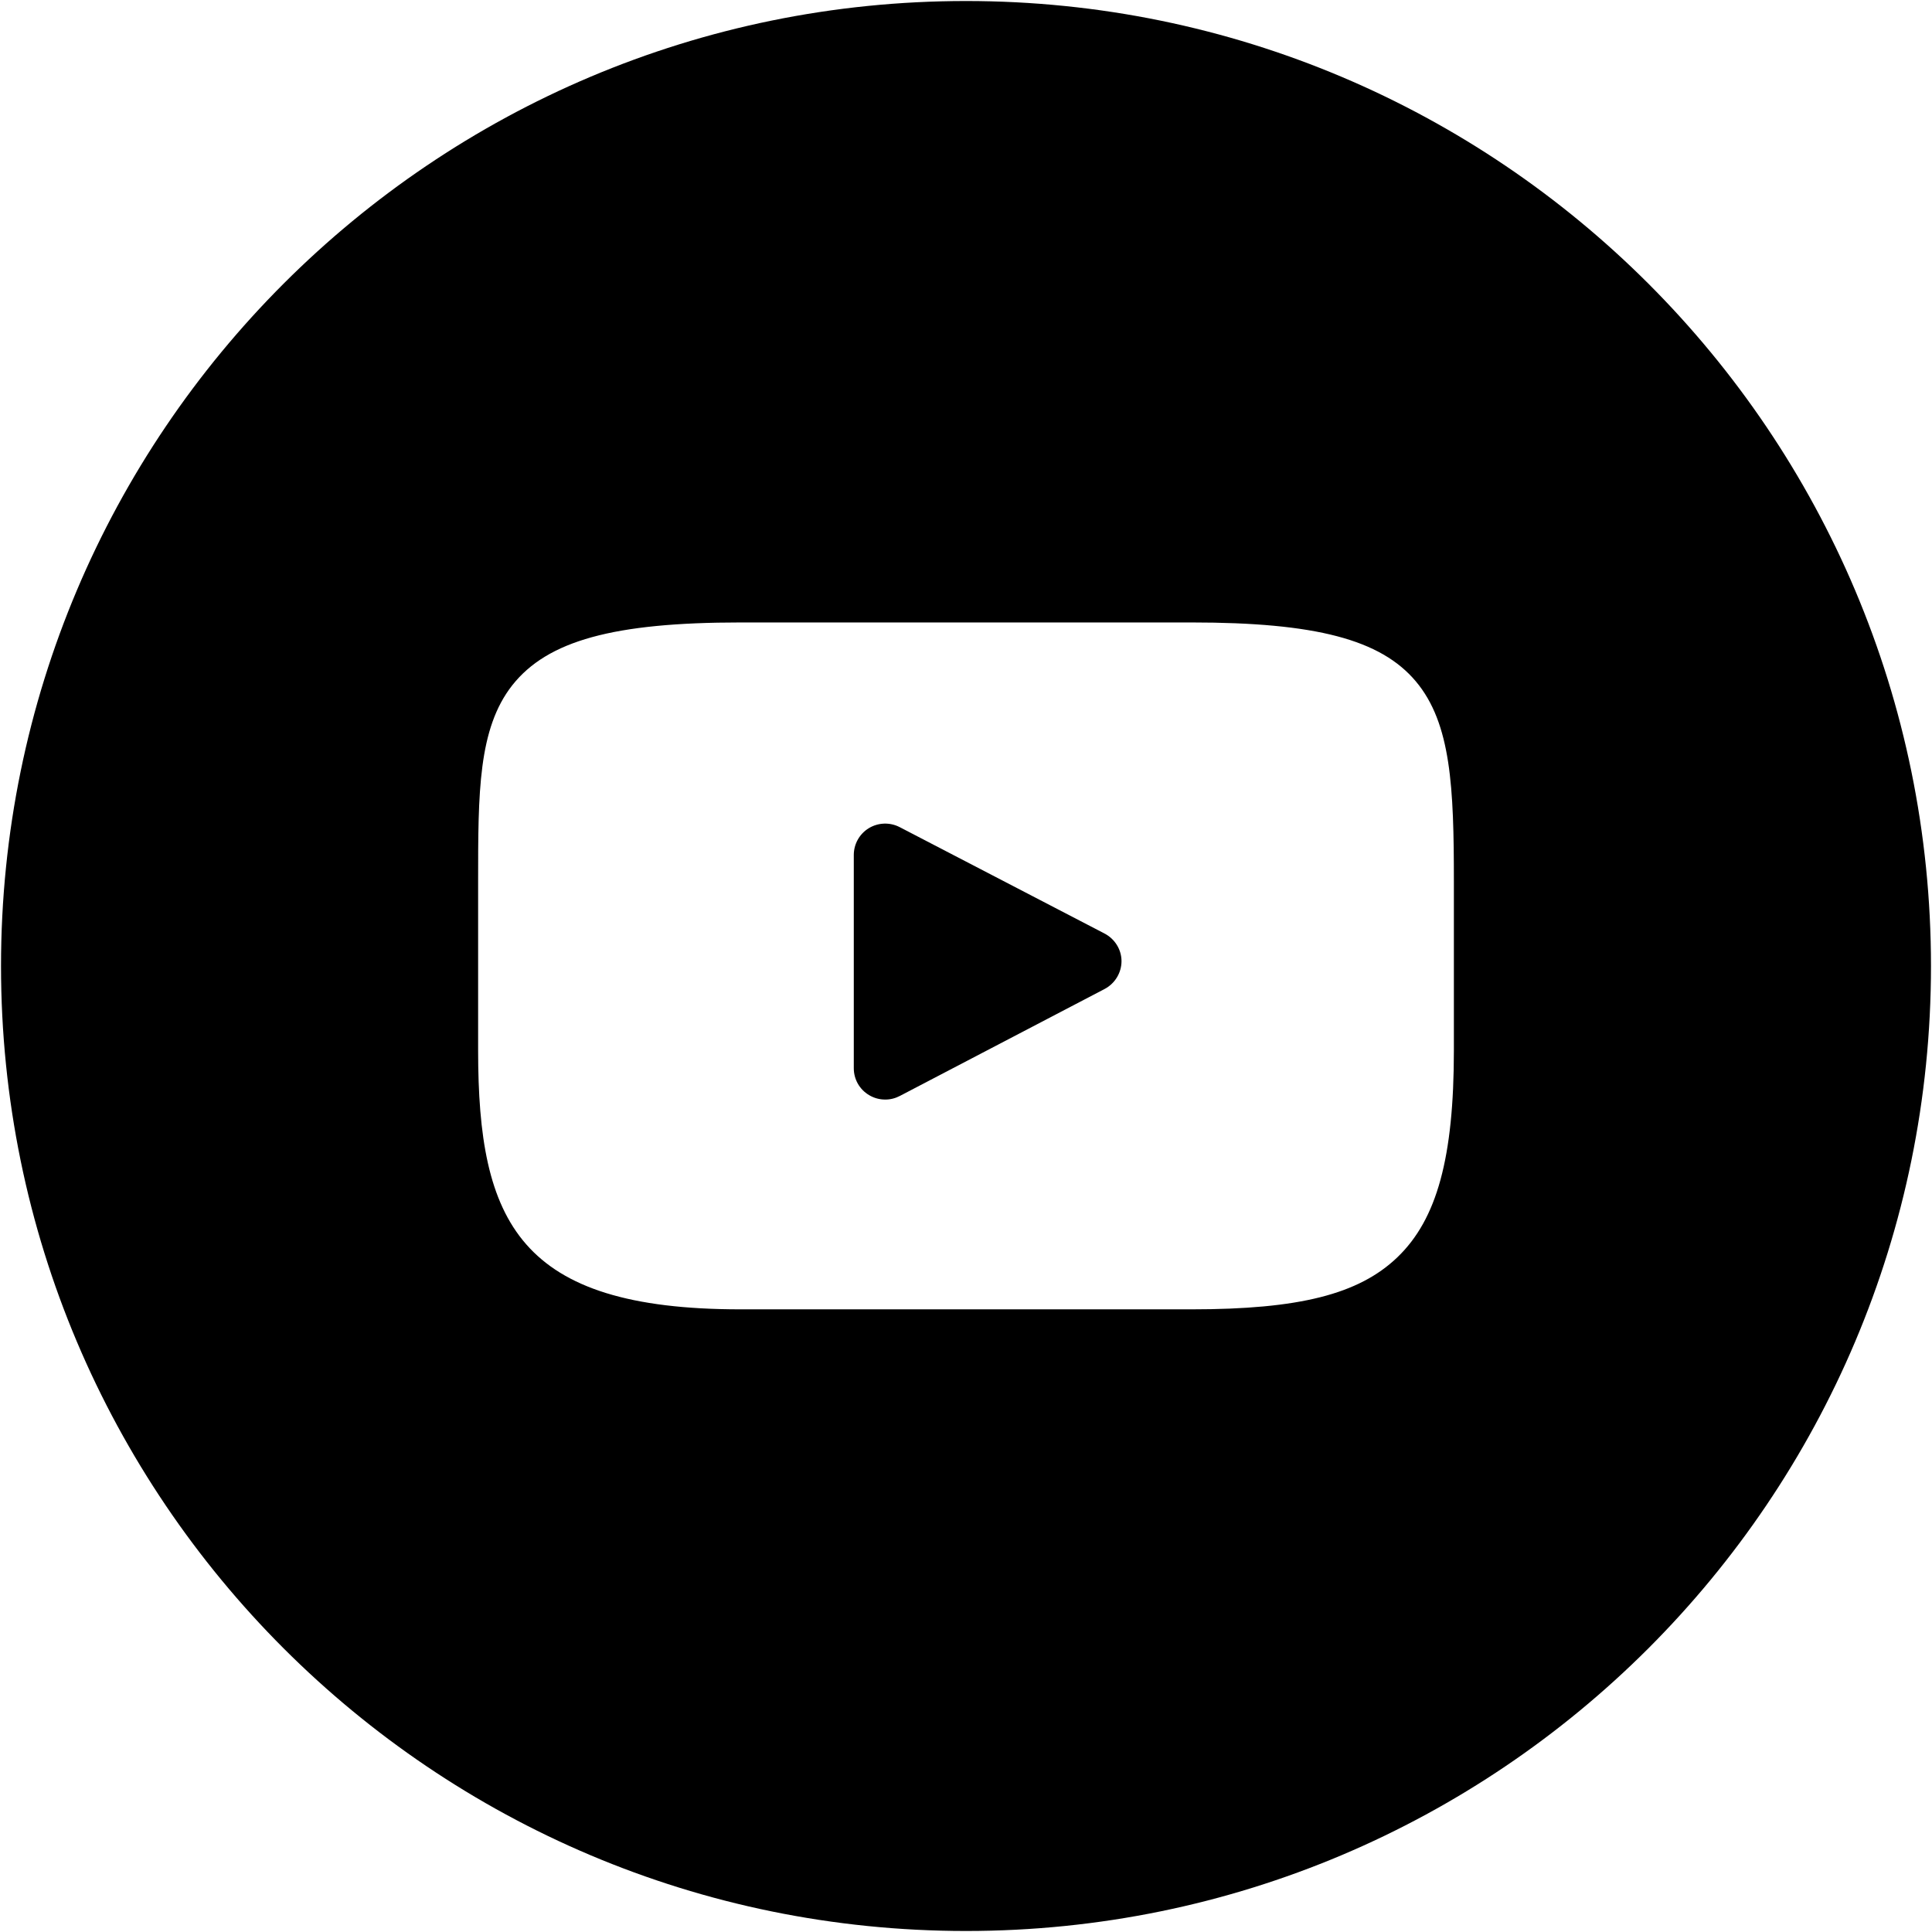 <?xml version="1.0" encoding="utf-8"?>
<!-- Generator: Adobe Illustrator 18.1.1, SVG Export Plug-In . SVG Version: 6.00 Build 0)  -->
<svg version="1.1" id="Capa_1" xmlns="http://www.w3.org/2000/svg" xmlns:xlink="http://www.w3.org/1999/xlink" x="0px" y="0px"
	 viewBox="276 -135.1 950.4 950.4" style="enable-background:new 276 -135.1 950.4 950.4;" xml:space="preserve">
<path d="M819.3,324.1l-100.7-52.3c-4.8-2.5-10.6-2.3-15.2,0.5c-4.6,2.8-7.4,7.8-7.4,13.2v104.9c0,5.4,2.8,10.4,7.5,13.2
	c2.5,1.5,5.2,2.2,8,2.2c2.5,0,4.9-0.6,7.2-1.8l100.7-52.6c5.1-2.7,8.3-8,8.3-13.7C827.7,332.1,824.5,326.8,819.3,324.1z"/>
<path d="M751.2-134.6c-262.2,0-474.7,212.5-474.7,474.7s212.5,474.7,474.7,474.7s474.7-212.5,474.7-474.7S1013.4-134.6,751.2-134.6z
	 M991.2,381.6c0,52.7-8.3,83.1-27.8,101.8c-19,18.2-48.3,25.6-101.3,25.6H640.3c-109.1,0-129.1-42.9-129.1-127.4v-83.1
	c0-43.6,0-75.1,16.8-96.5c17.3-21.9,49.8-30.9,112.3-30.9h221.8c61.1,0,93.1,8.4,110.4,29c17.4,20.7,18.7,52.4,18.7,98.4V381.6z"/>
</svg>
